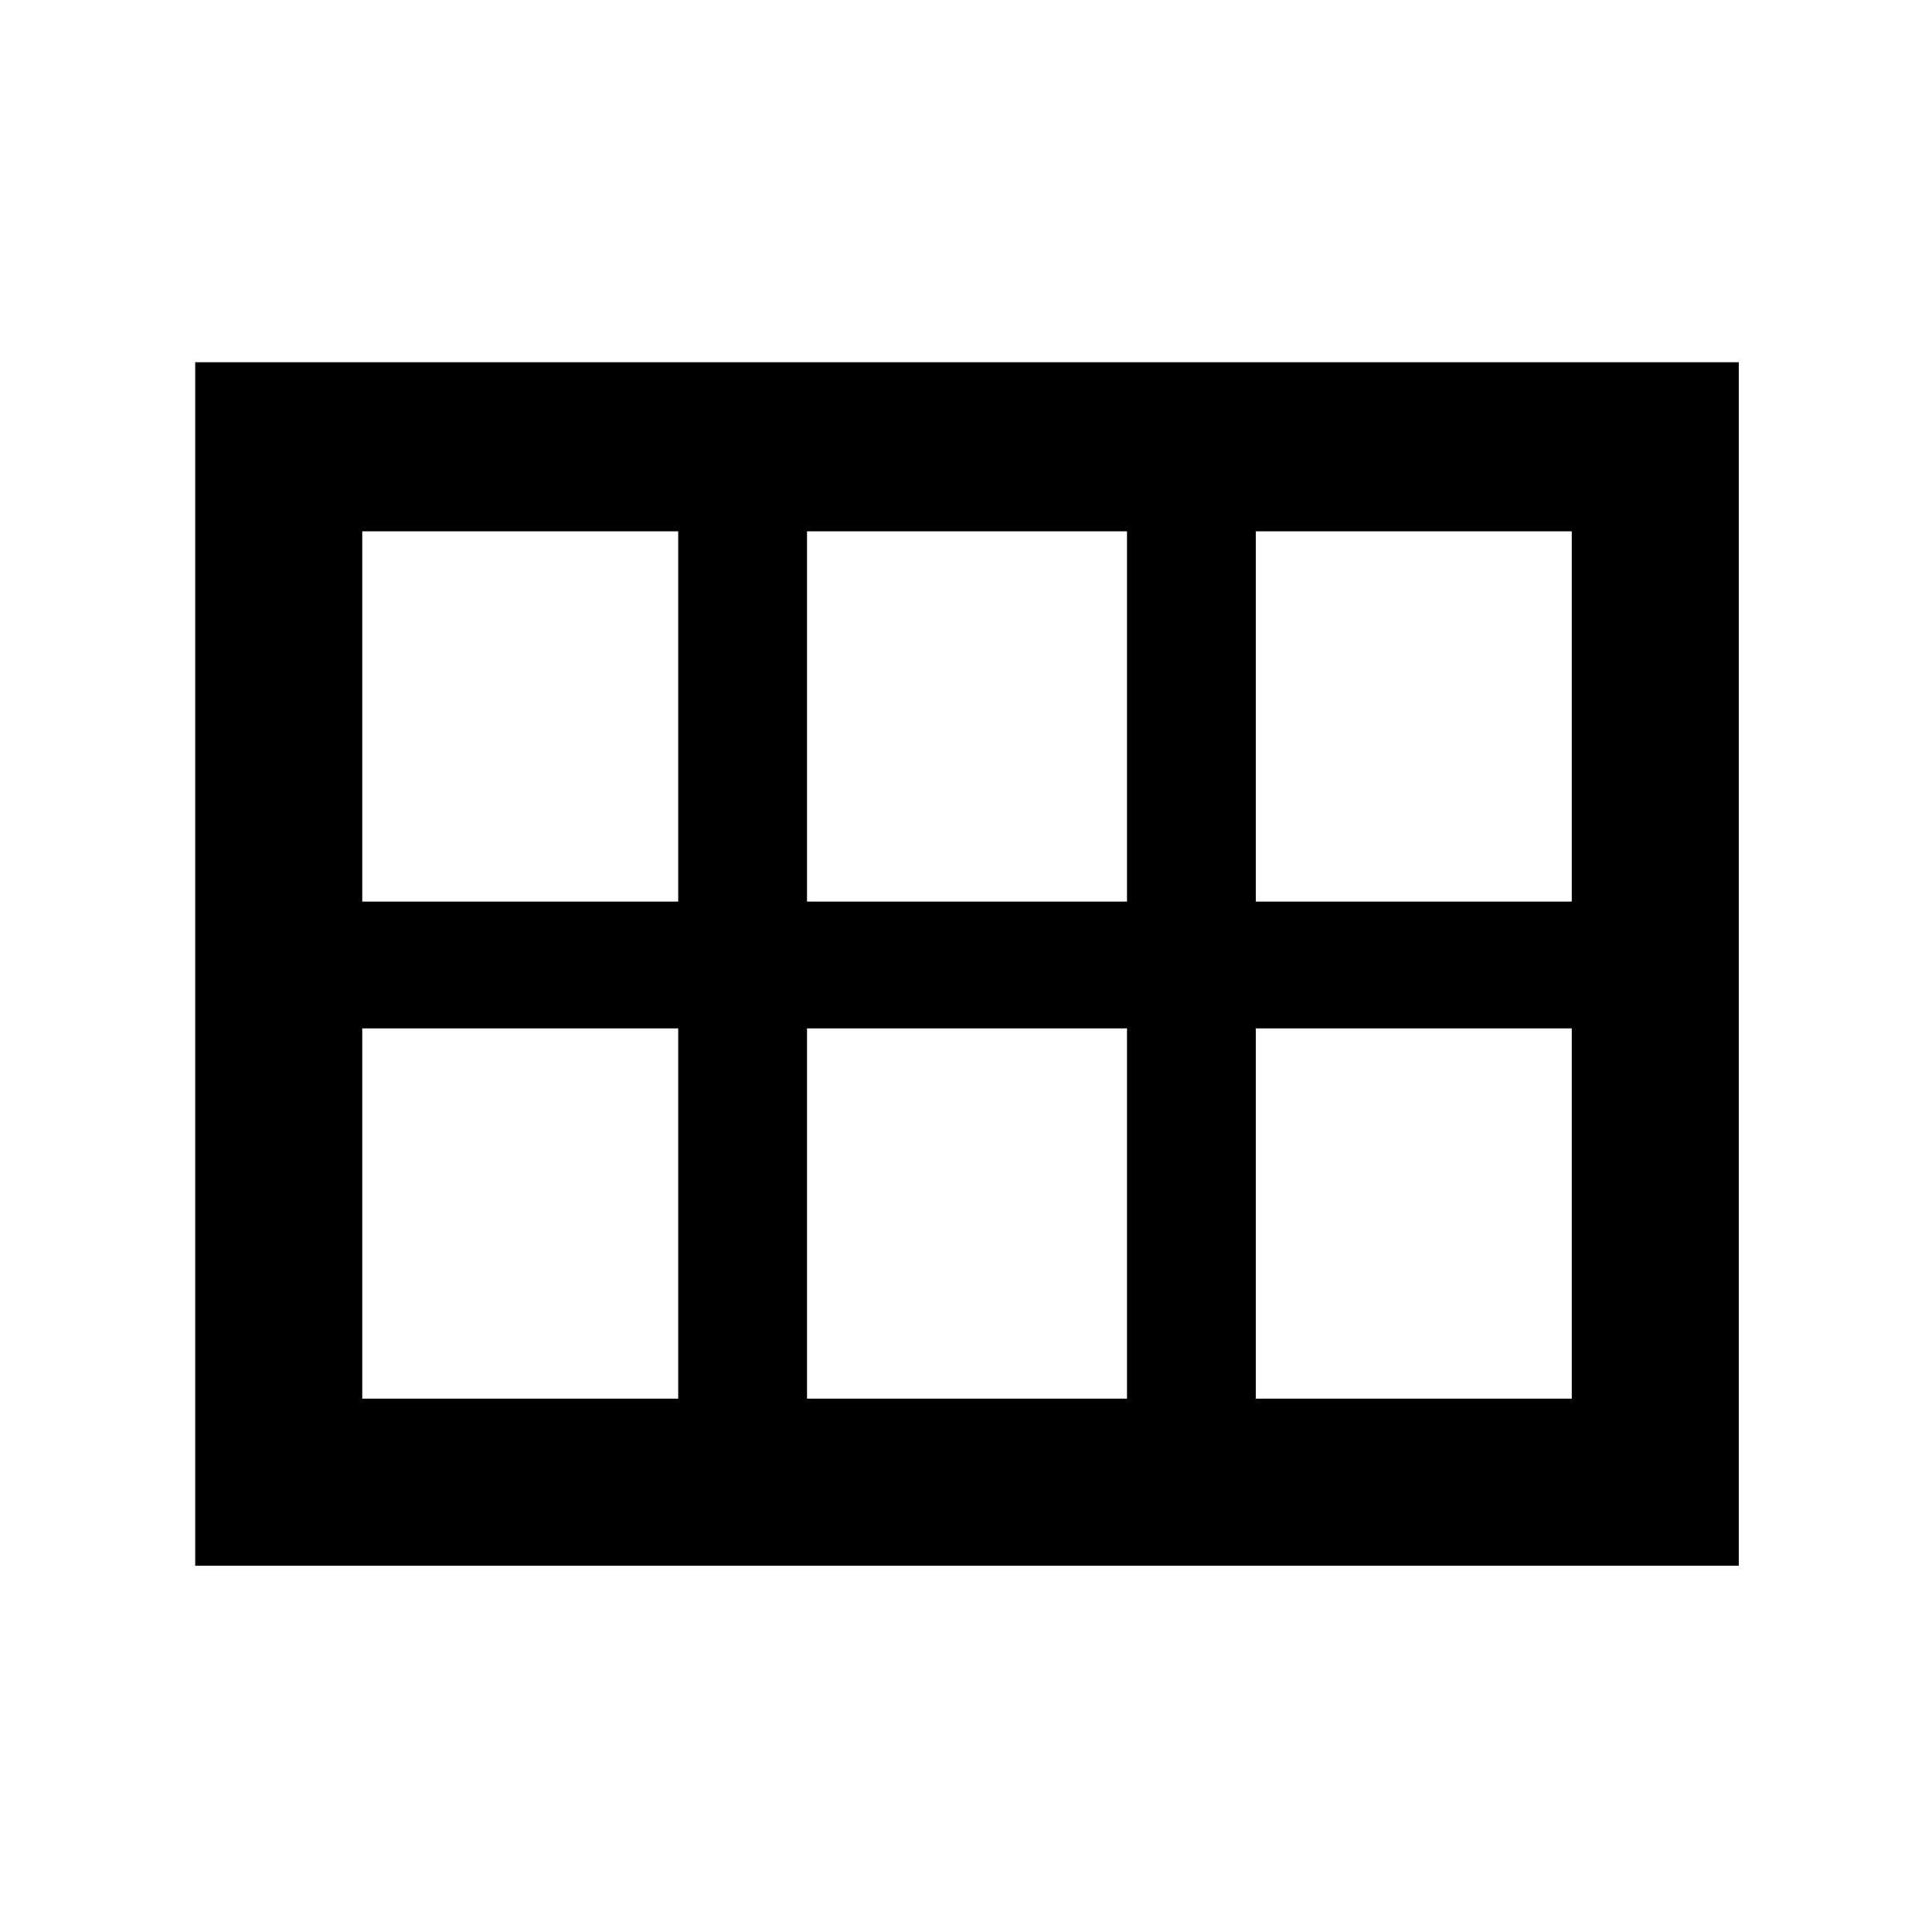 <svg xmlns="http://www.w3.org/2000/svg" height="48" width="48"><path d="M4.85 38.9V9H43.2v29.9ZM31.2 22.4h7.85v-9.2H31.2Zm-11.15 0H28v-9.2h-7.95ZM9 22.4h7.85v-9.2H9Zm0 12.35h7.85v-9.2H9Zm11.05 0H28v-9.2h-7.95Zm11.15 0h7.85v-9.2H31.2Z"/></svg>